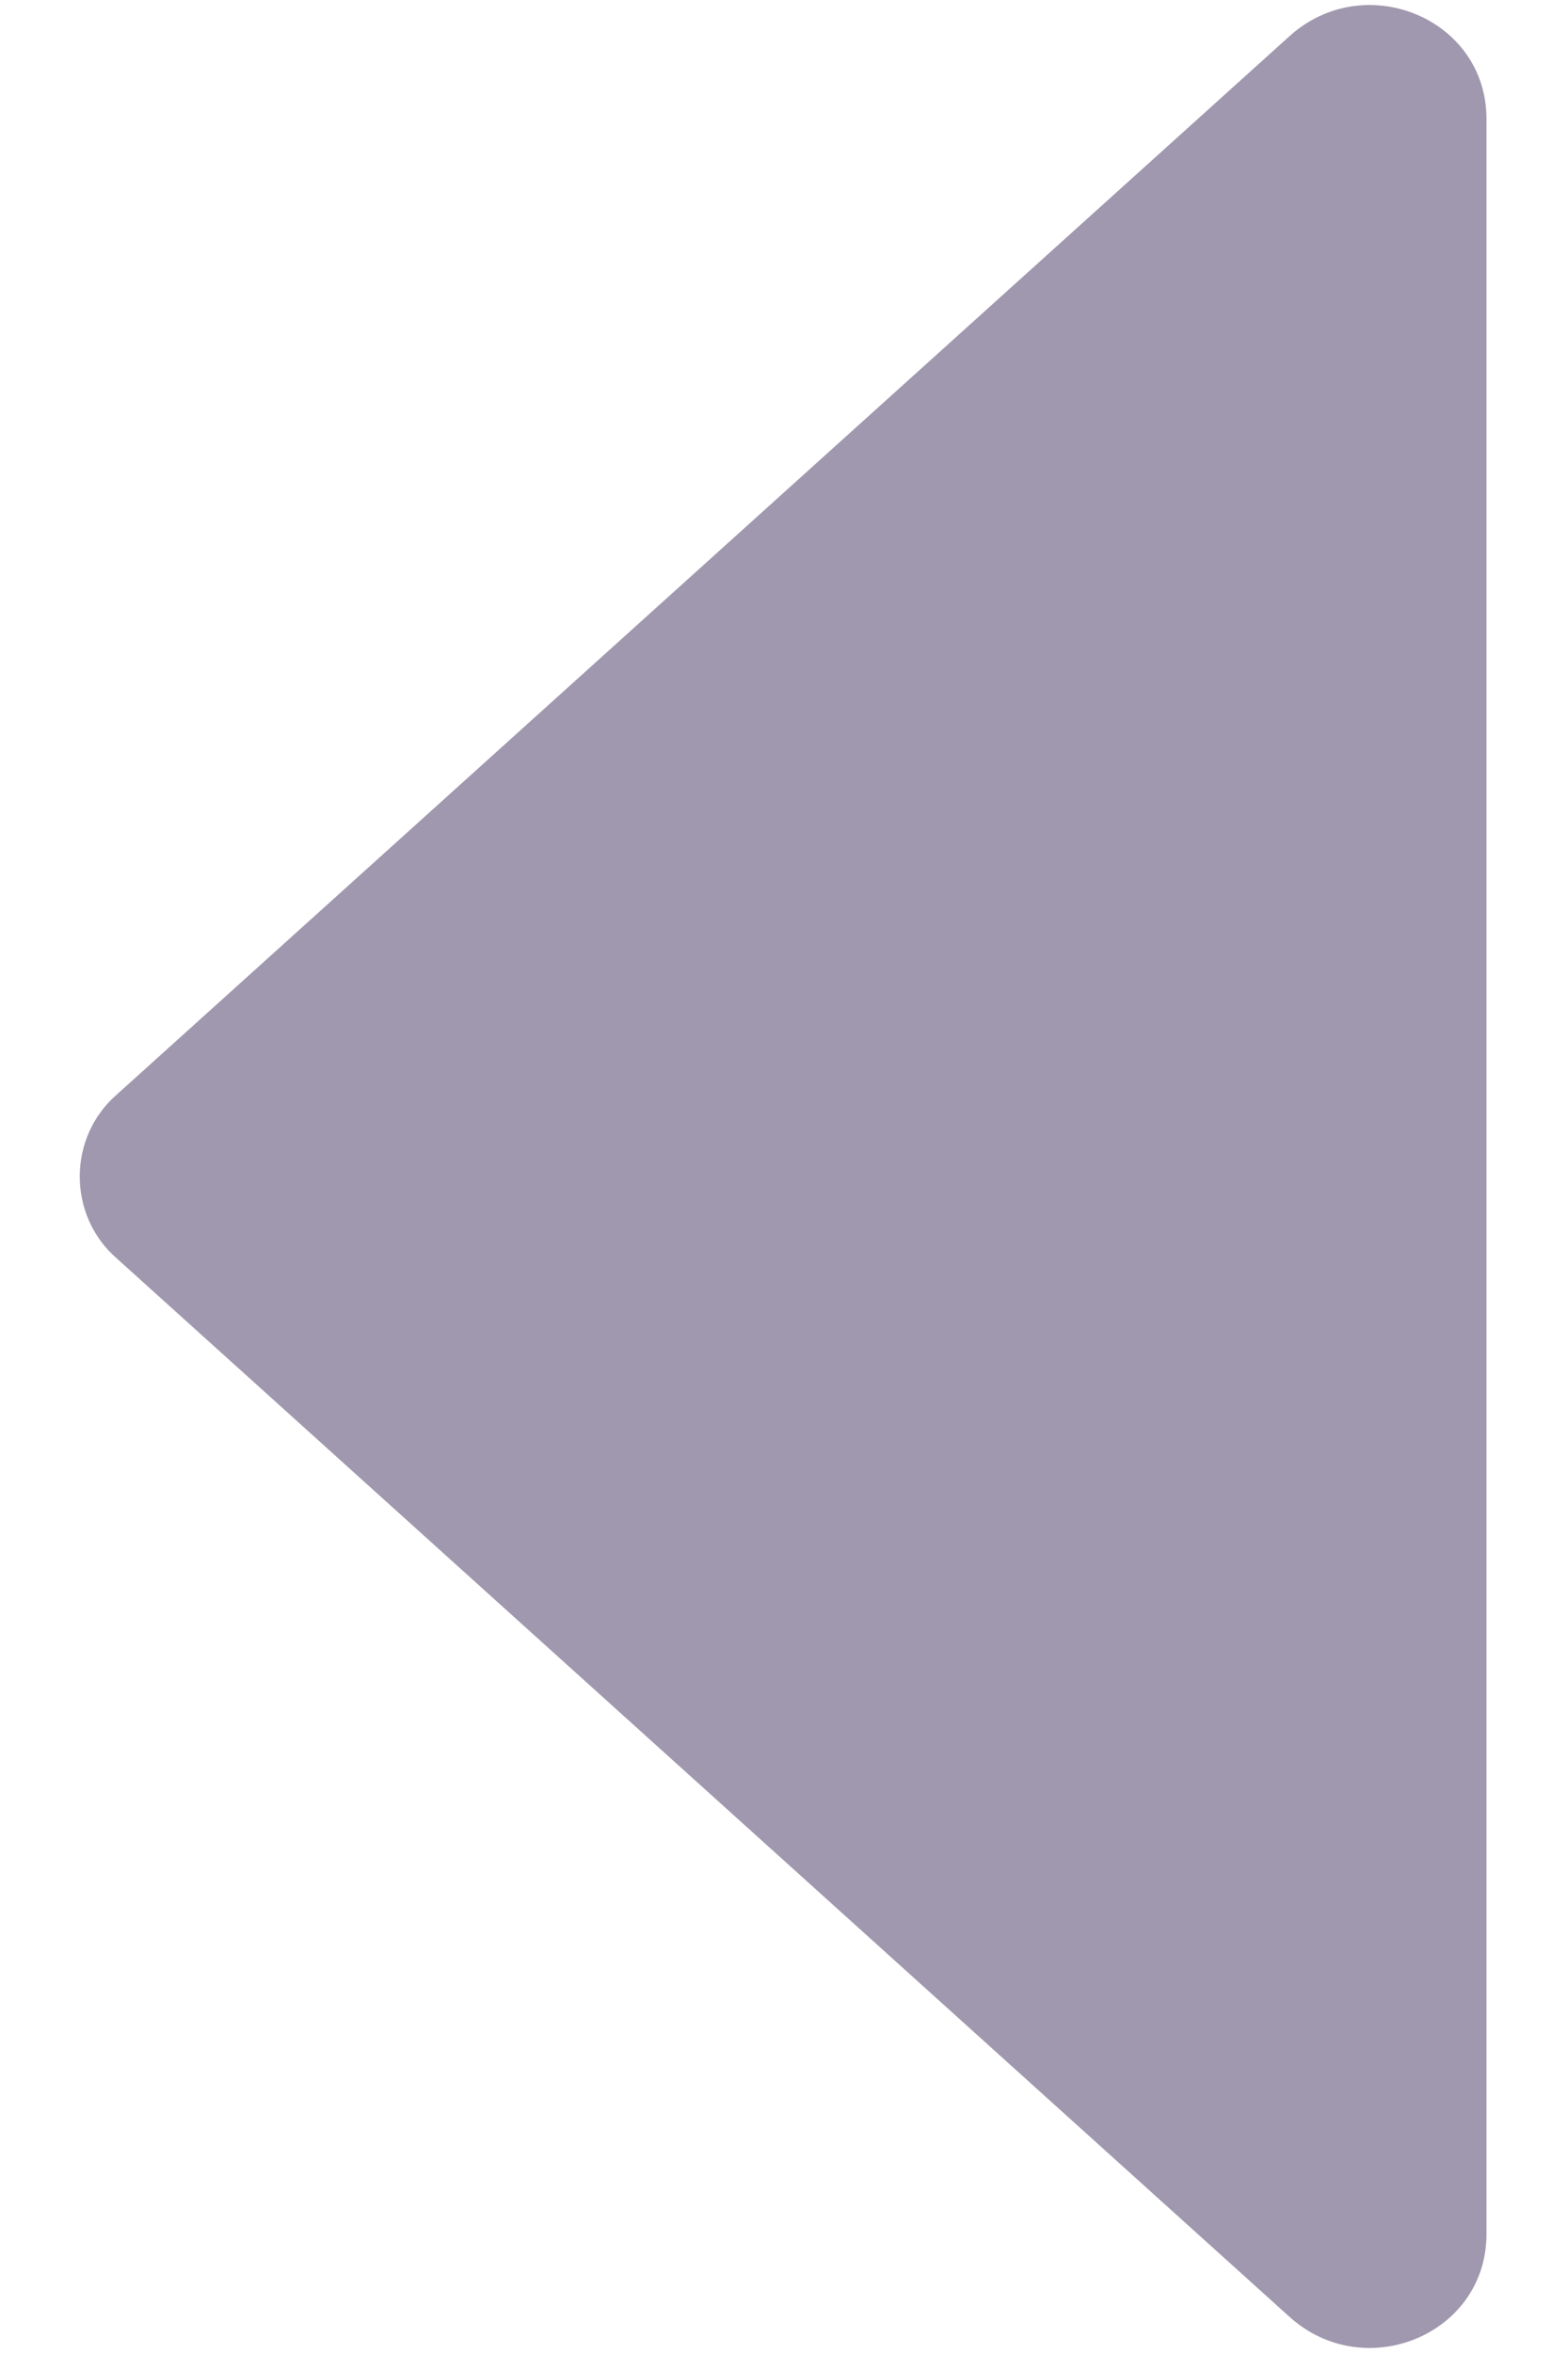 <svg width="14" height="21" viewBox="0 0 14 21" fill="none" xmlns="http://www.w3.org/2000/svg">
<path d="M11.512 20.676L1.048 11.236C0.6 10.852 0.6 10.148 1.048 9.764L11.512 0.324C12.184 -0.284 13.272 0.164 13.272 1.06L13.272 19.94C13.272 20.836 12.184 21.284 11.512 20.676Z" fill="#A098AE"/>
</svg>
